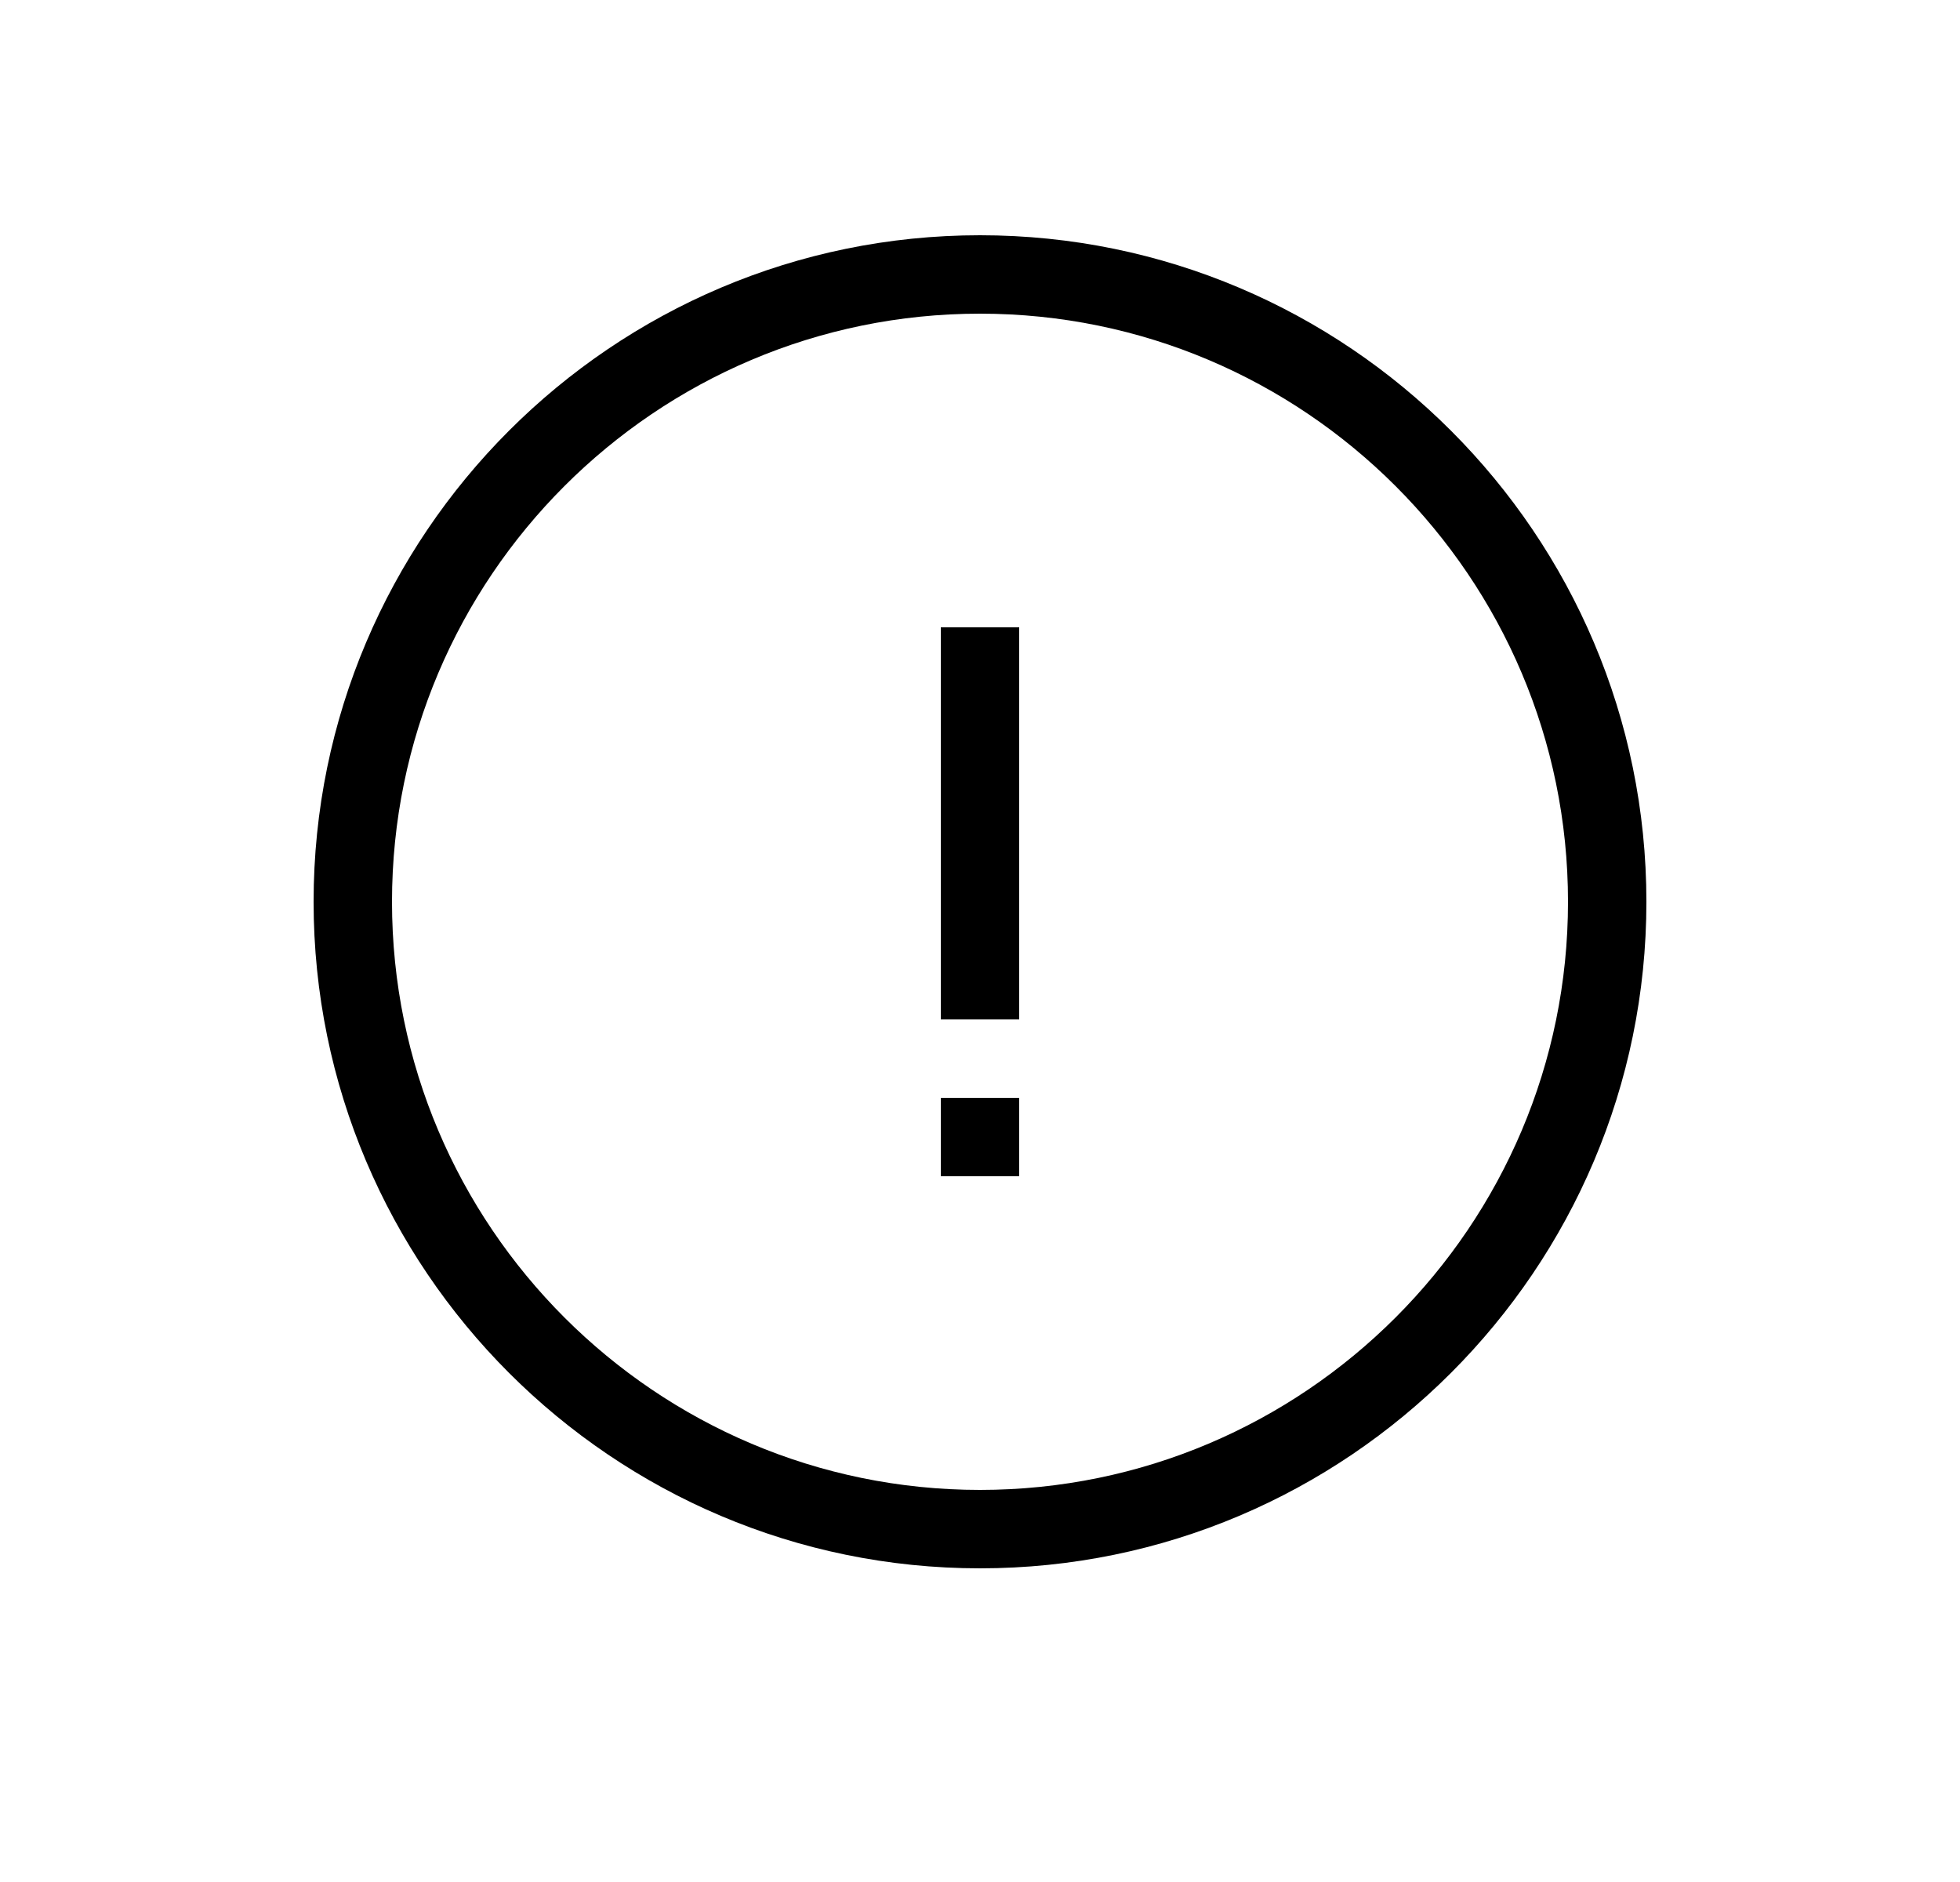 <?xml version="1.0" encoding="UTF-8"?>
<svg width="25px" height="24px" viewBox="0 0 25 24" version="1.1" xmlns="http://www.w3.org/2000/svg" xmlns:xlink="http://www.w3.org/1999/xlink">
    <title>Error_Medium_24X24</title>
    <g id="Error_Medium_24X24" stroke="none" stroke-width="1" fill="none" fill-rule="evenodd" transform="translate(1, 0)">
        <path d="M11.5,3 C16.187,3 20,6.813 20,11.5 C20,16.187 16.187,20 11.5,20 C6.813,20 3,16.187 3,11.5 C3,6.813 6.813,3 11.5,3 Z M11.5,4 C7.364,4 4,7.364 4,11.5 C4,15.636 7.364,19 11.5,19 C15.636,19 19,15.636 19,11.5 C19,7.364 15.636,4 11.5,4 Z M12,14 L12,15 L11,15 L11,14 L12,14 Z M12,8 L12,13 L11,13 L11,8 L12,8 Z" id="Combined-Shape" fill="#000000"></path>
    </g>
</svg>